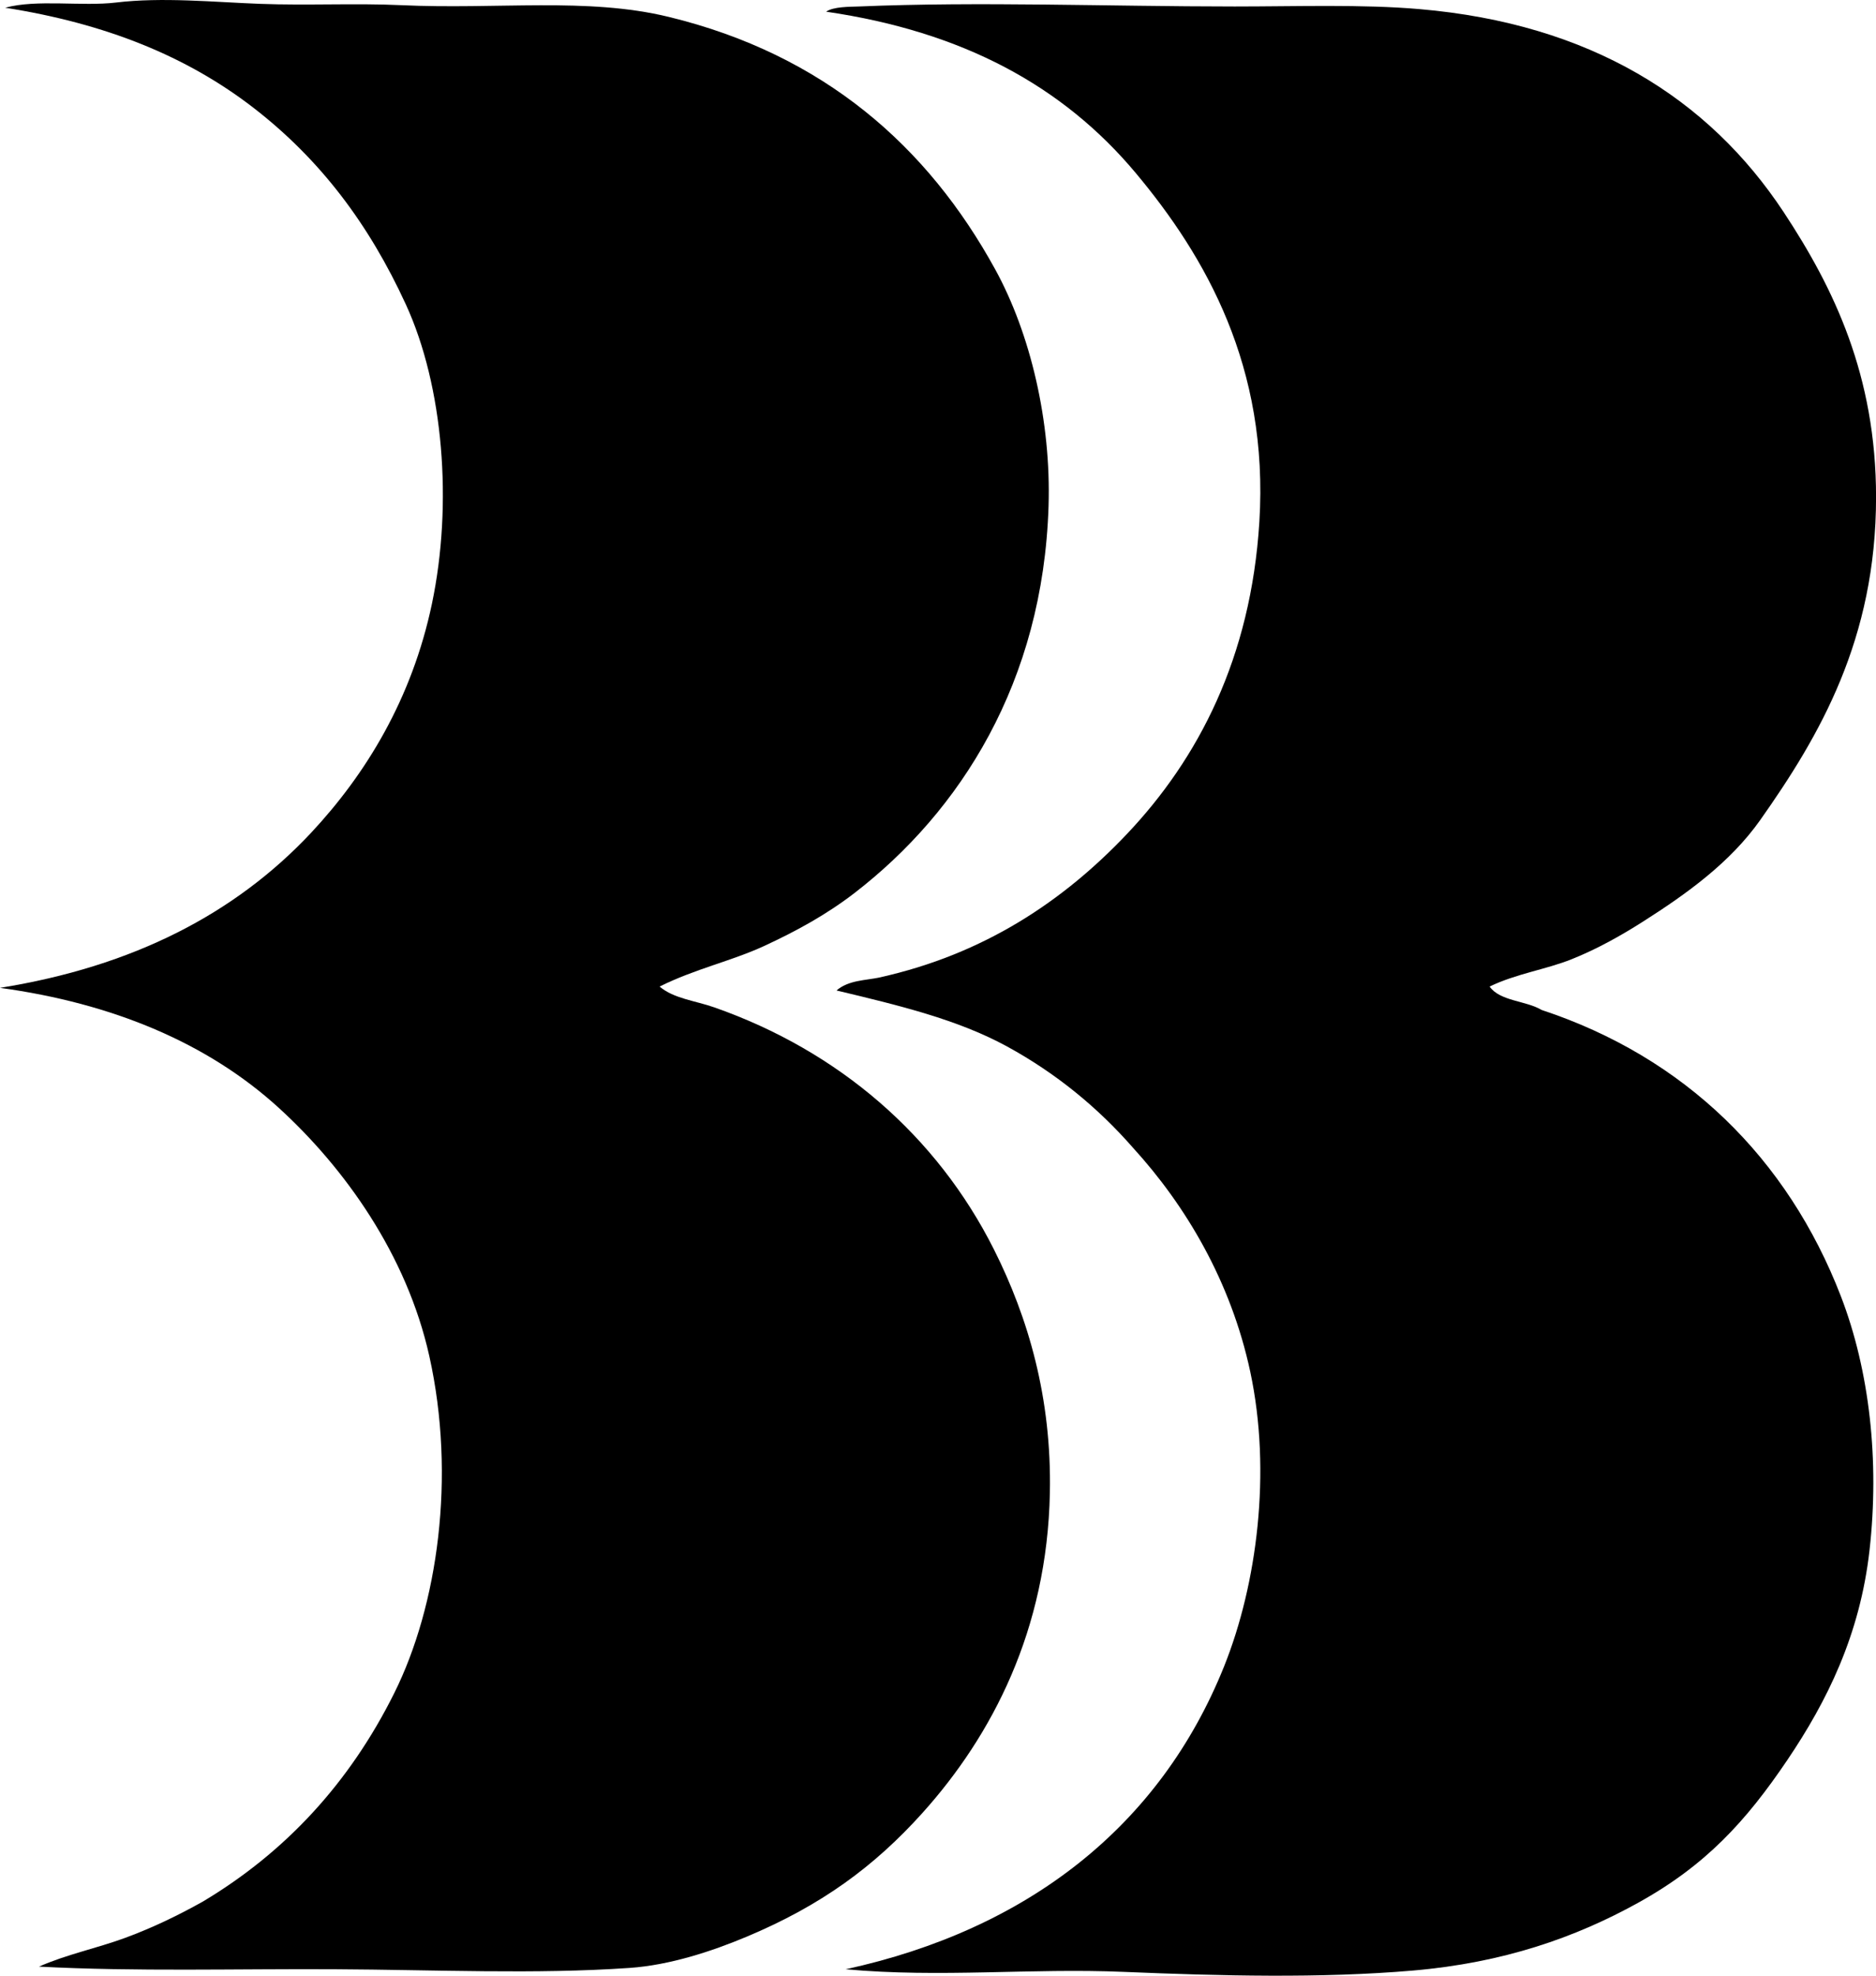 <svg enable-background="new 0 0 69.574 73.236" viewBox="0 0 69.574 73.236" xmlns="http://www.w3.org/2000/svg"><g clip-rule="evenodd" fill-rule="evenodd"><path d="m24.462 36.57c.525.448 1.318.523 2.026.771 4.613 1.616 8.255 4.76 10.374 8.975 1.275 2.537 2.144 5.508 2.074 9.022-.101 5.087-2.145 8.997-4.729 11.869-1.786 1.984-3.756 3.427-6.514 4.583-1.306.548-2.856 1.055-4.342 1.158-3.49.243-7.196.068-10.952.049-3.648-.02-7.337.093-10.953-.097 1.018-.451 2.15-.682 3.185-1.062 1.047-.385 2.004-.852 2.896-1.352 3.055-1.825 5.432-4.389 7.092-7.72 1.616-3.241 2.298-8.028 1.303-12.496-.835-3.752-3.133-6.972-5.597-9.216-2.63-2.392-6.141-3.863-10.325-4.436 4.936-.791 8.719-2.745 11.531-5.741 2.034-2.174 3.744-4.963 4.487-8.492.78-3.71.426-8.071-.965-11.097-1.371-2.984-3.175-5.375-5.645-7.286-2.472-1.912-5.483-3.13-9.215-3.715 1.163-.32 2.849-.043 4.101-.192 1.727-.208 3.621-.017 5.355.048 1.771.066 3.52-.03 5.211.048 3.605.168 6.908-.301 9.939.435 5.761 1.398 9.612 4.809 12.11 9.36 1.31 2.388 2.077 5.644 1.978 8.781-.206 6.531-3.279 11.313-7.189 14.33-1.031.795-2.153 1.414-3.377 1.978-1.198.551-2.546.841-3.859 1.495z"/><path d="m55.244 36.57c.386.548 1.348.519 1.93.868 5.309 1.752 9.124 5.499 11.098 10.614 1.064 2.76 1.435 6.095 1.062 9.409-.354 3.15-1.582 5.607-3.04 7.768-1.549 2.295-3.041 3.92-5.548 5.308-2.317 1.282-4.987 2.221-8.348 2.509-3.405.292-7.149.198-10.711.049-3.474-.146-6.791.224-10.325-.097 6.734-1.467 11.658-5.292 14.041-11.242 1.214-3.033 1.758-7.192.965-10.904-.721-3.37-2.408-6.178-4.343-8.299-1.303-1.491-2.852-2.765-4.68-3.764-1.829-.998-4.005-1.521-6.321-2.074.45-.389 1.089-.371 1.593-.482 3.873-.858 6.811-2.825 9.167-5.308 2.66-2.802 4.609-6.545 4.921-11.579.357-5.758-2-9.843-4.583-12.931-2.704-3.231-6.424-5.245-11.483-5.982.266-.191.879-.18 1.206-.193 4.512-.189 9.205-.001 13.944 0 2.301 0 4.727-.086 6.851.097 6.336.543 10.726 3.31 13.51 7.526 1.861 2.819 3.426 6.056 3.426 10.566 0 5.272-2.097 8.852-4.294 11.966-1.117 1.582-2.728 2.736-4.343 3.763-.828.527-1.708 1.021-2.653 1.399-.964.386-2.042.53-3.042 1.013z"/></g></svg>